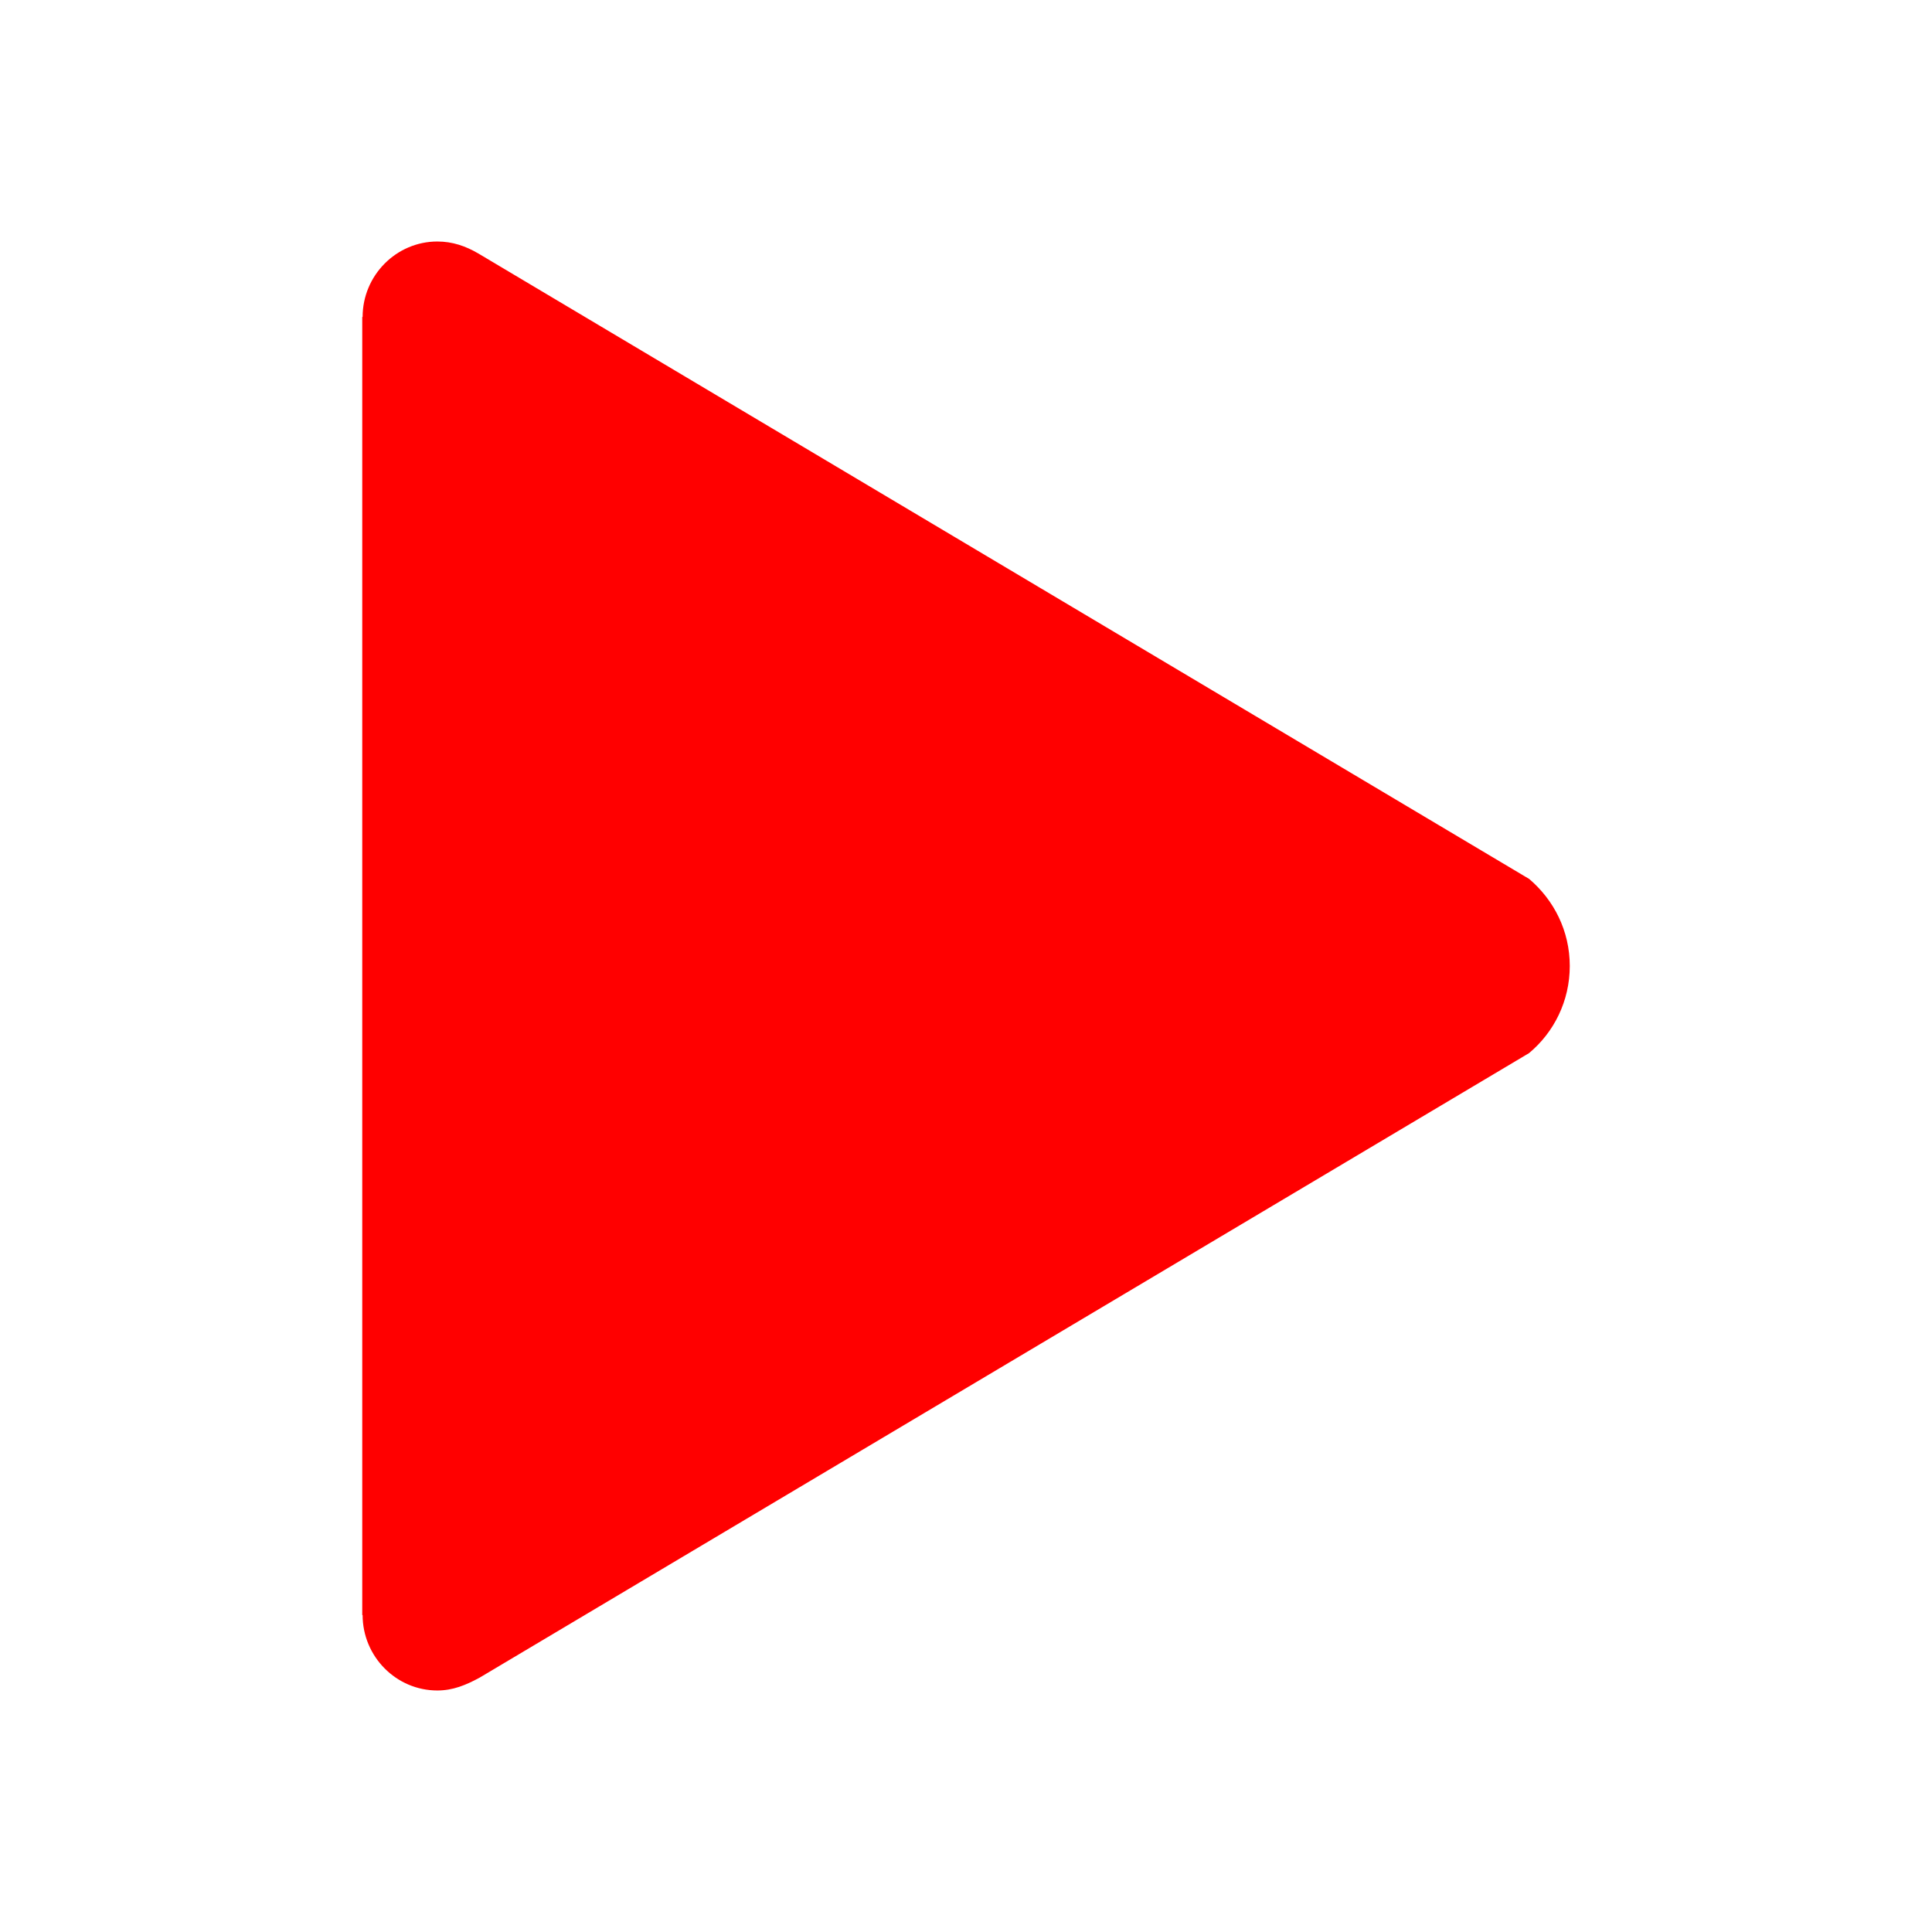 <svg version="1.1" xmlns="http://www.w3.org/2000/svg" width="512" height="512" viewBox="0 0 512 512"><path fill="#ff0000" d="M405.209 232.909l-278.404-165.708c-3.402-1.996-6.903-3.198-10.905-3.198-10.905 0-19.803 9.006-19.803 19.995h-0.097v344.002h0.097c0 11.001 8.898 19.995 19.803 19.995 4.1 0 7.503-1.395 11.205-3.402l278.103-165.503c6.601-5.493 10.797-13.803 10.797-23.097s-4.197-17.494-10.797-23.097z"></path></svg>